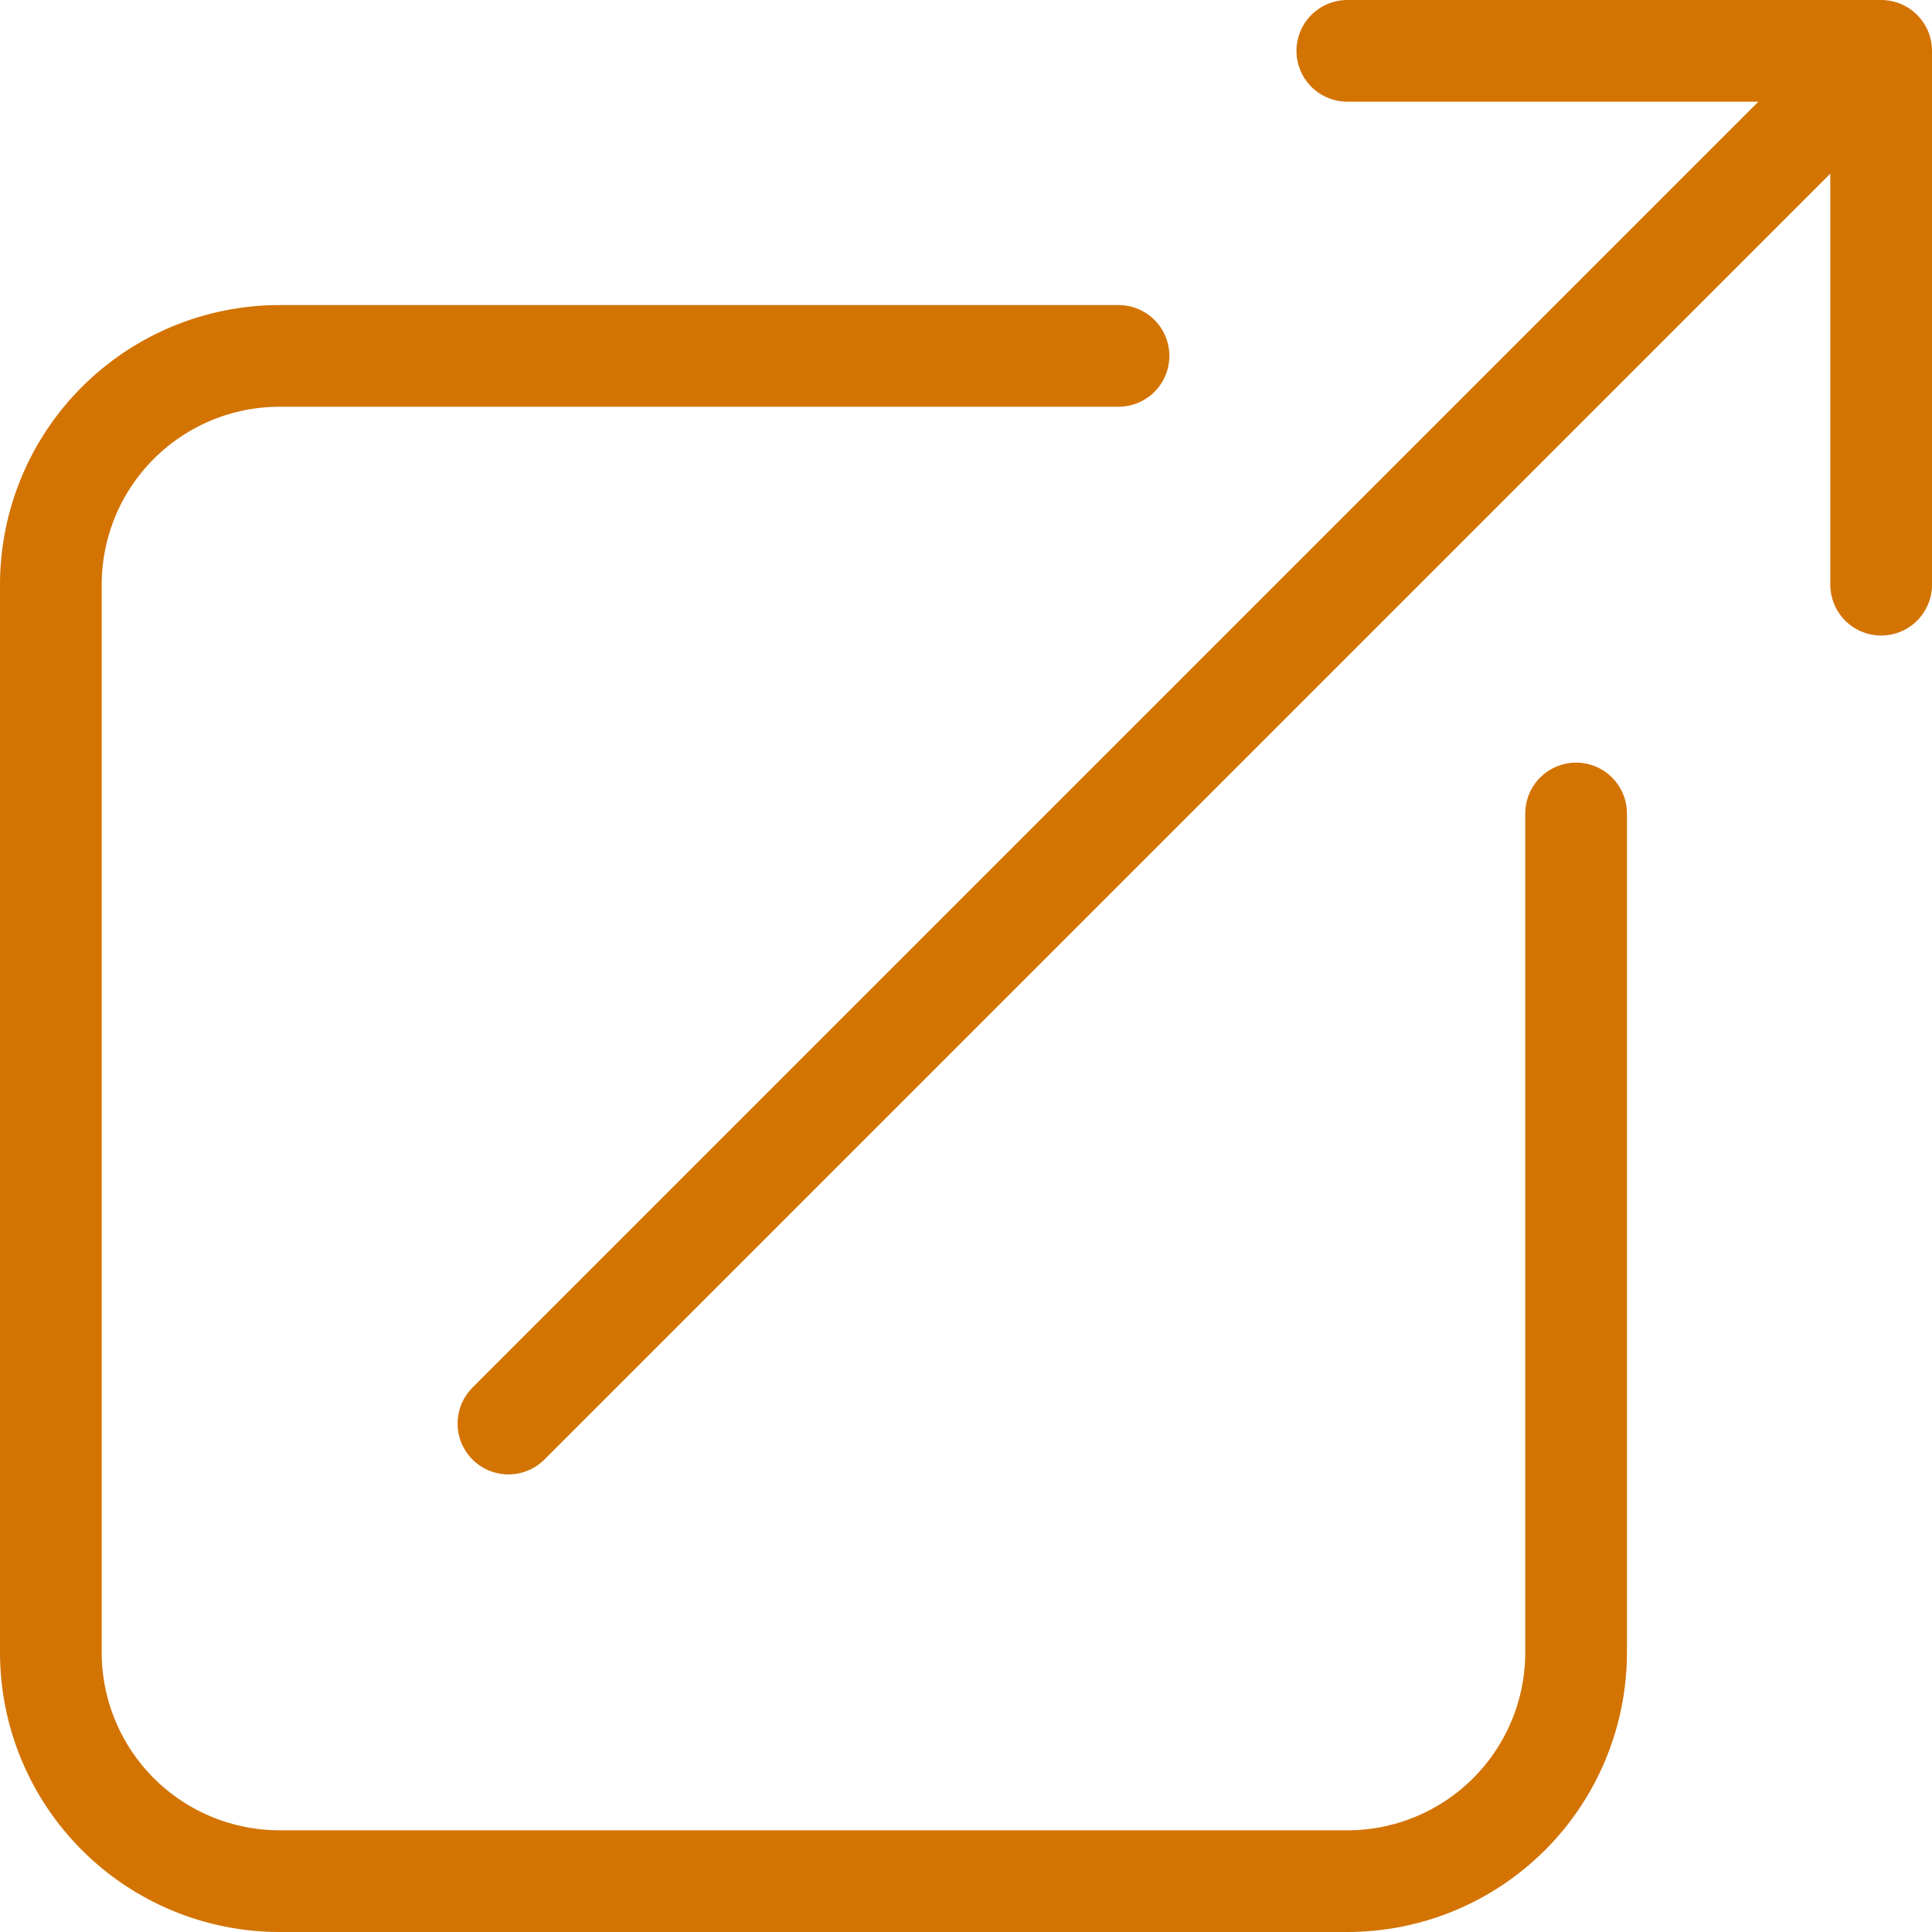 <svg width="38" height="38" viewBox="0 0 38 38" fill="none" xmlns="http://www.w3.org/2000/svg">
<path d="M22 7H5.5C4.307 7 3.162 7.474 2.318 8.318C1.474 9.162 1 10.306 1 11.5V32.5C1 33.694 1.474 34.838 2.318 35.682C3.162 36.526 4.307 37 5.5 37H26.5C27.694 37 28.838 36.526 29.682 35.682C30.526 34.838 31 33.694 31 32.5V16M10 28L37 1M37 1H26.5M37 1V11.5" stroke="#D37302" stroke-width="2" stroke-linecap="round" stroke-linejoin="round"/>
</svg>
